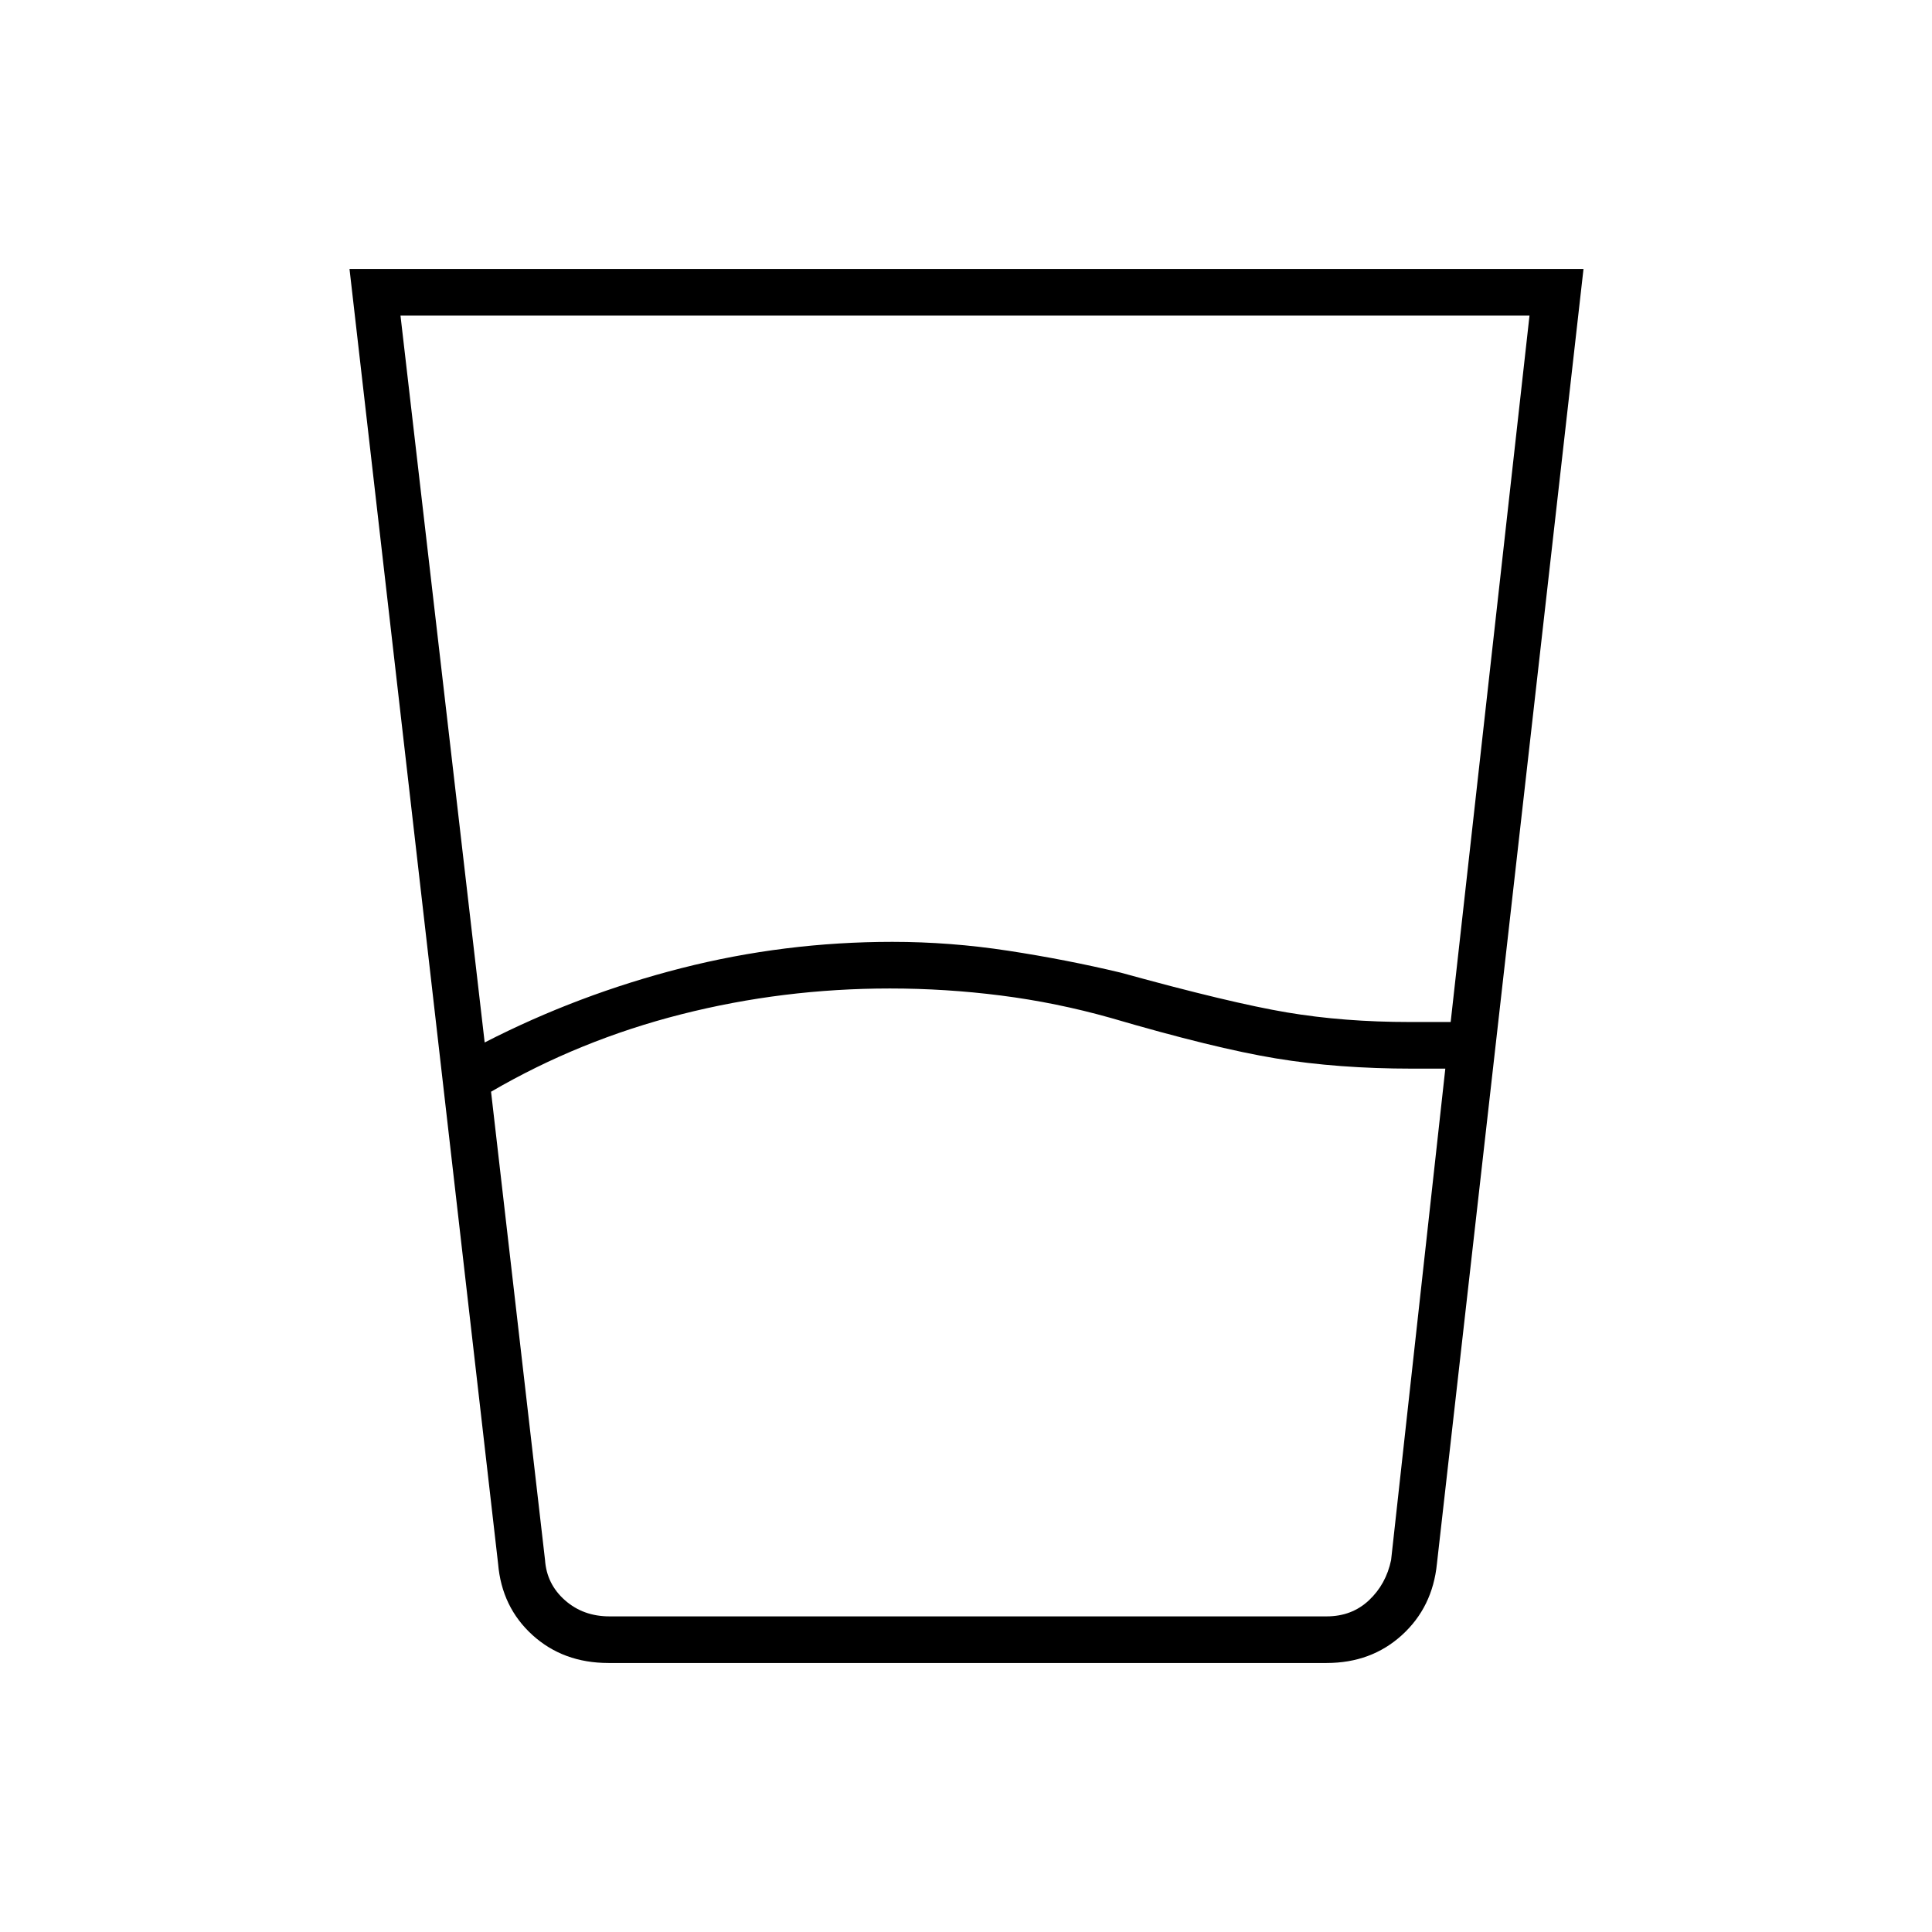 <svg xmlns="http://www.w3.org/2000/svg" height="40" viewBox="0 -960 960 960" width="40"><path d="m244-417.53 26.82 232.7q.84 12 9.92 20t22.08 8h356.41q12.5 0 21-8t11-20L718.17-429h-16.5q-36.83 0-67.67-5.08-30.83-5.09-82.25-20.17-26.92-7.58-54.38-11.08-27.47-3.5-55.19-3.5-53.14 0-103.66 12.83Q288-443.17 244-417.53ZM240.83-442q46.42-23.83 97.7-36.92Q389.81-492 443.42-492q28.75 0 57.58 4.42 28.83 4.41 56 10.91 54.32 15 82.53 19.75 28.22 4.75 61.14 4.75h20.16l39.17-351H199L240.83-442Zm61.5 308.33q-22.45 0-37.74-13.87-15.28-13.88-17.09-35.46l-73.83-643.33h613.16L714-183q-2.16 21.62-17.39 35.47-15.23 13.86-37.44 13.86H302.33Zm-31.66-23.16H691.33 270.67Z"/></svg>